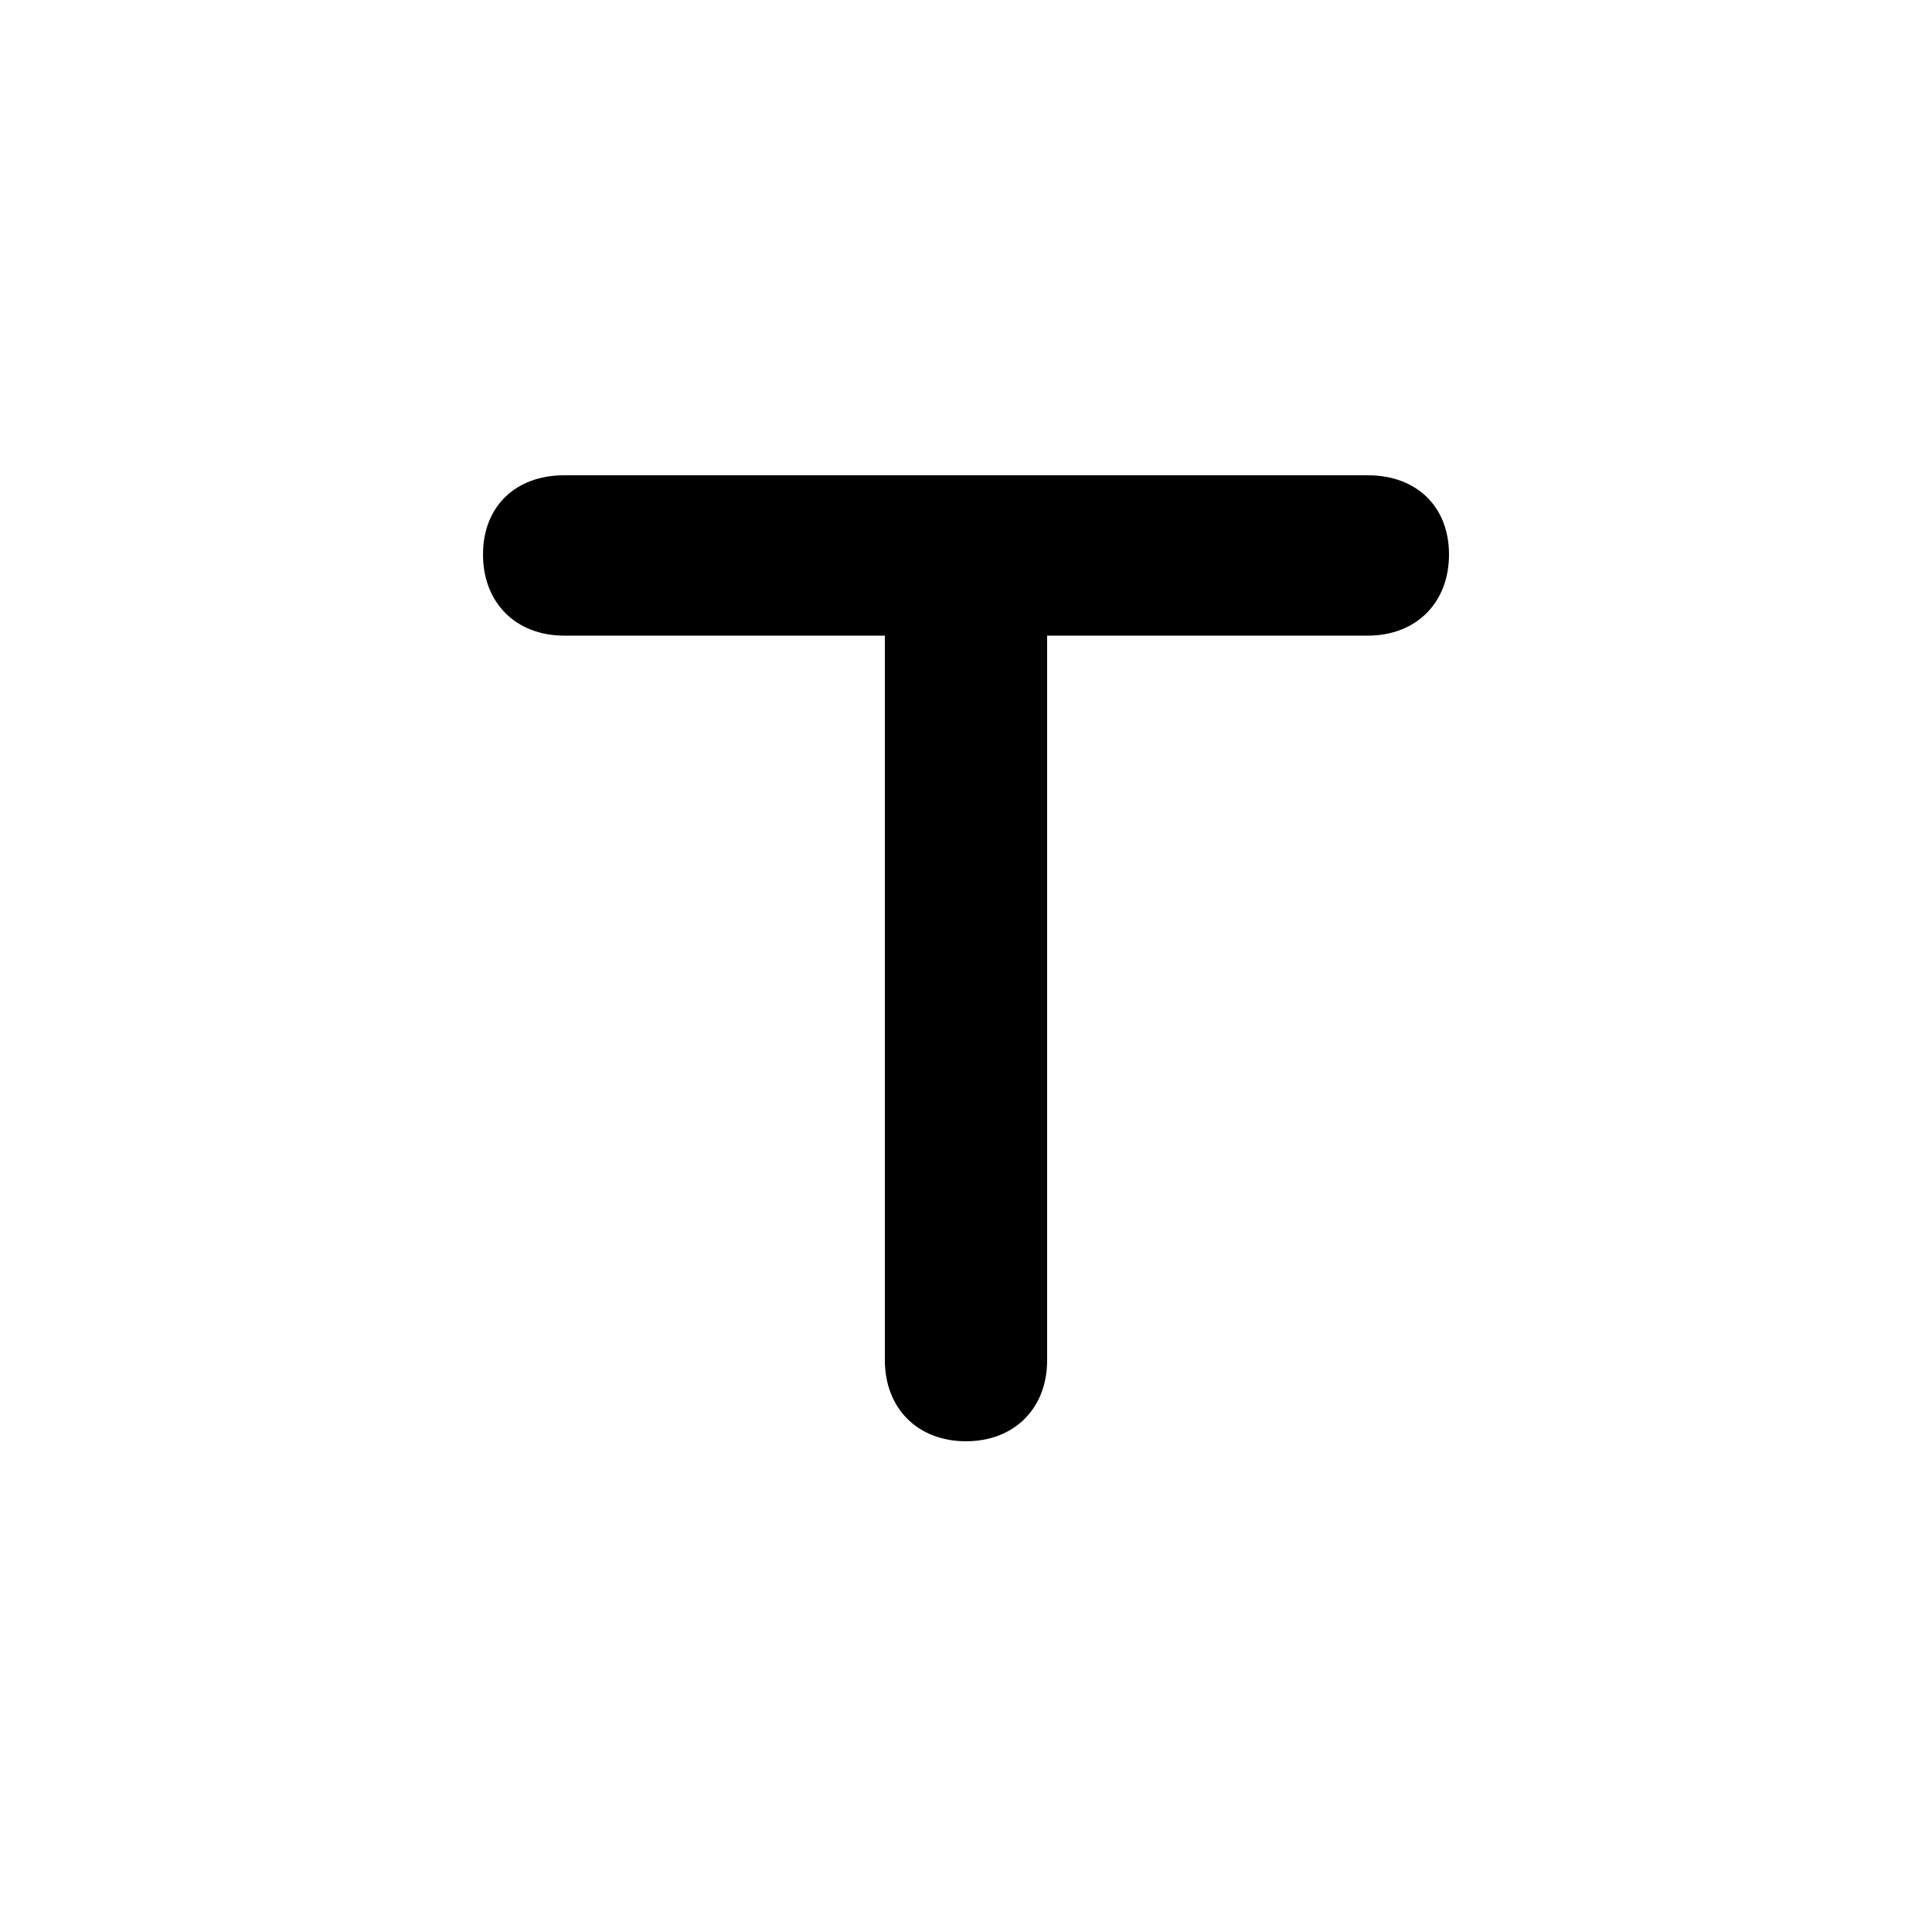 <svg xmlns="http://www.w3.org/2000/svg" width="24" height="24" viewBox="0 0 24 24">
    <path d="M16.992 5.904h-9.984c-0.6 0-1.008 0.384-1.008 0.984s0.408 1.008 1.008 1.008h3.984v9c0 0.6 0.408 1.008 1.008 1.008s1.008-0.408 1.008-1.008v-9h3.984c0.6 0 1.008-0.408 1.008-1.008s-0.408-0.984-1.008-0.984z"></path>
</svg>
